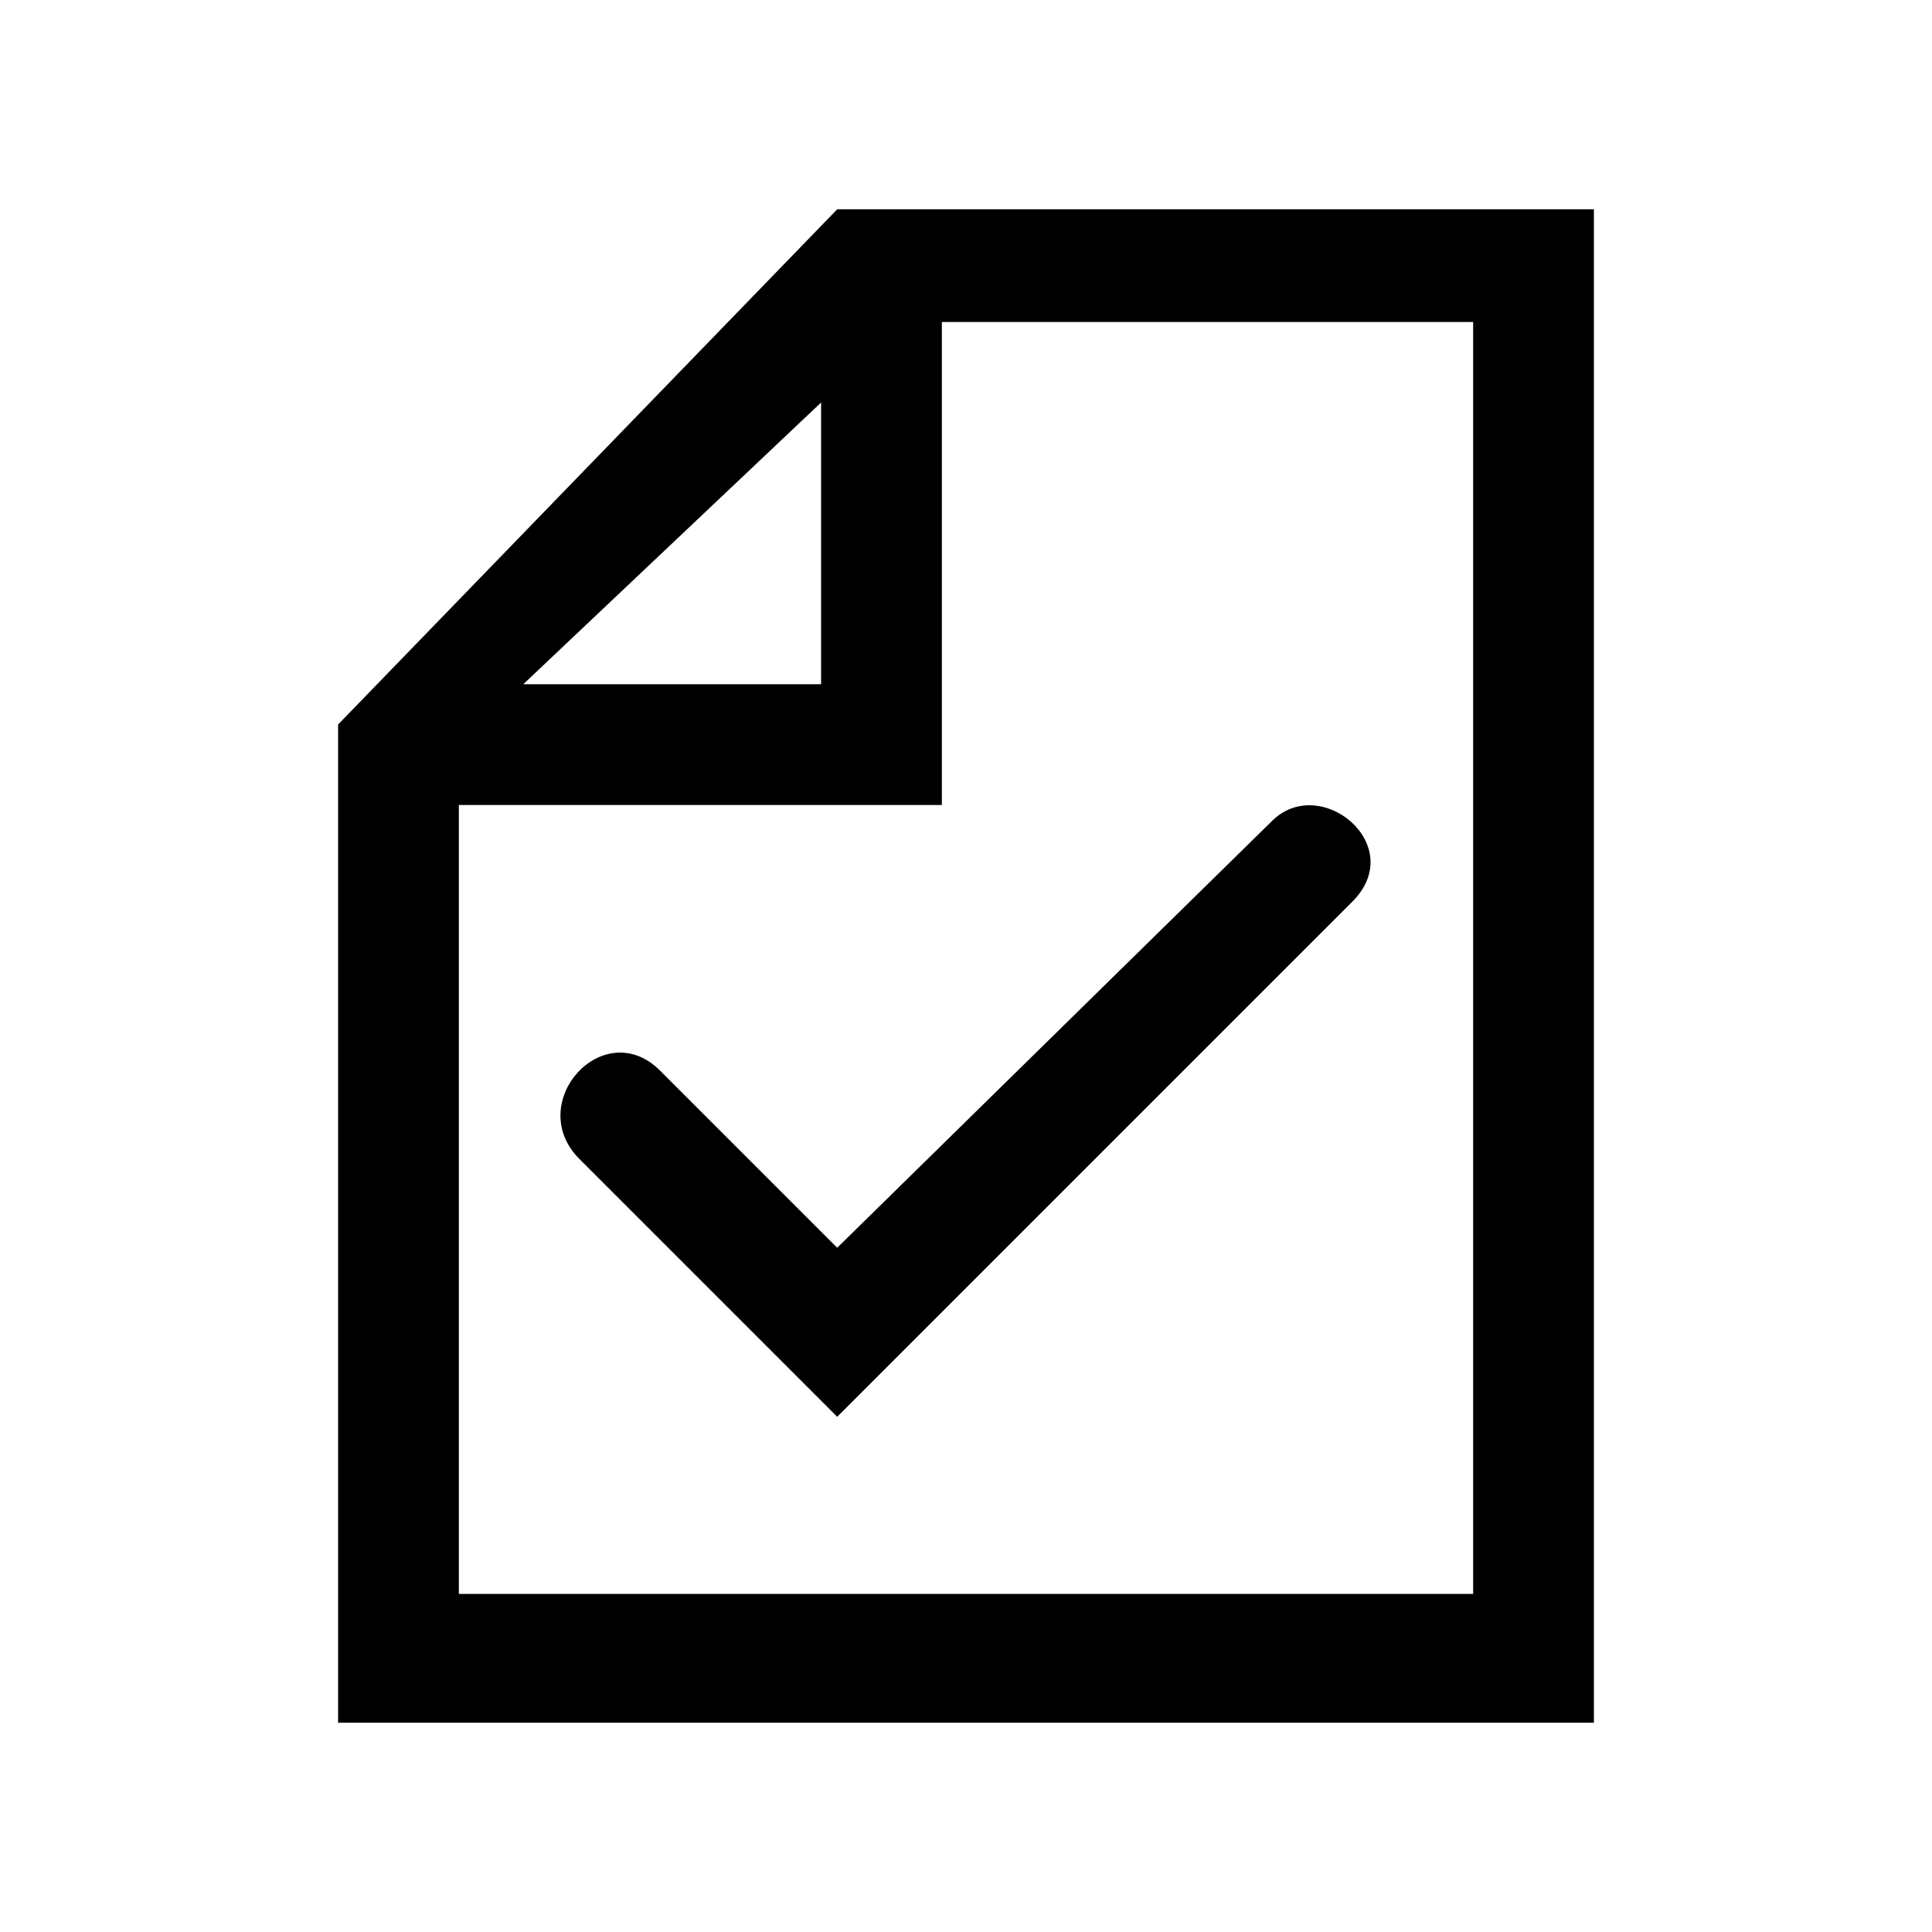 <svg viewBox="0 0 24 24" xmlns="http://www.w3.org/2000/svg">
    <path
        style="stroke-width:1;stroke-linecap:round;stroke-linejoin:round"
        d="M10.4 2.6 4.2 9v12.4h15.6V2.6h-9.4zM11.7 4h6.6v15.8H5.7V10h6V4zm-1.5.8v3.7H6.5L10.2 5Zm5.6 5.4-5.4 5.3-2.2-2.2c-.7-.7-1.7.4-1 1.1l3.2 3.2 6.4-6.4c.7-.7-.4-1.6-1-1z" />
</svg> 